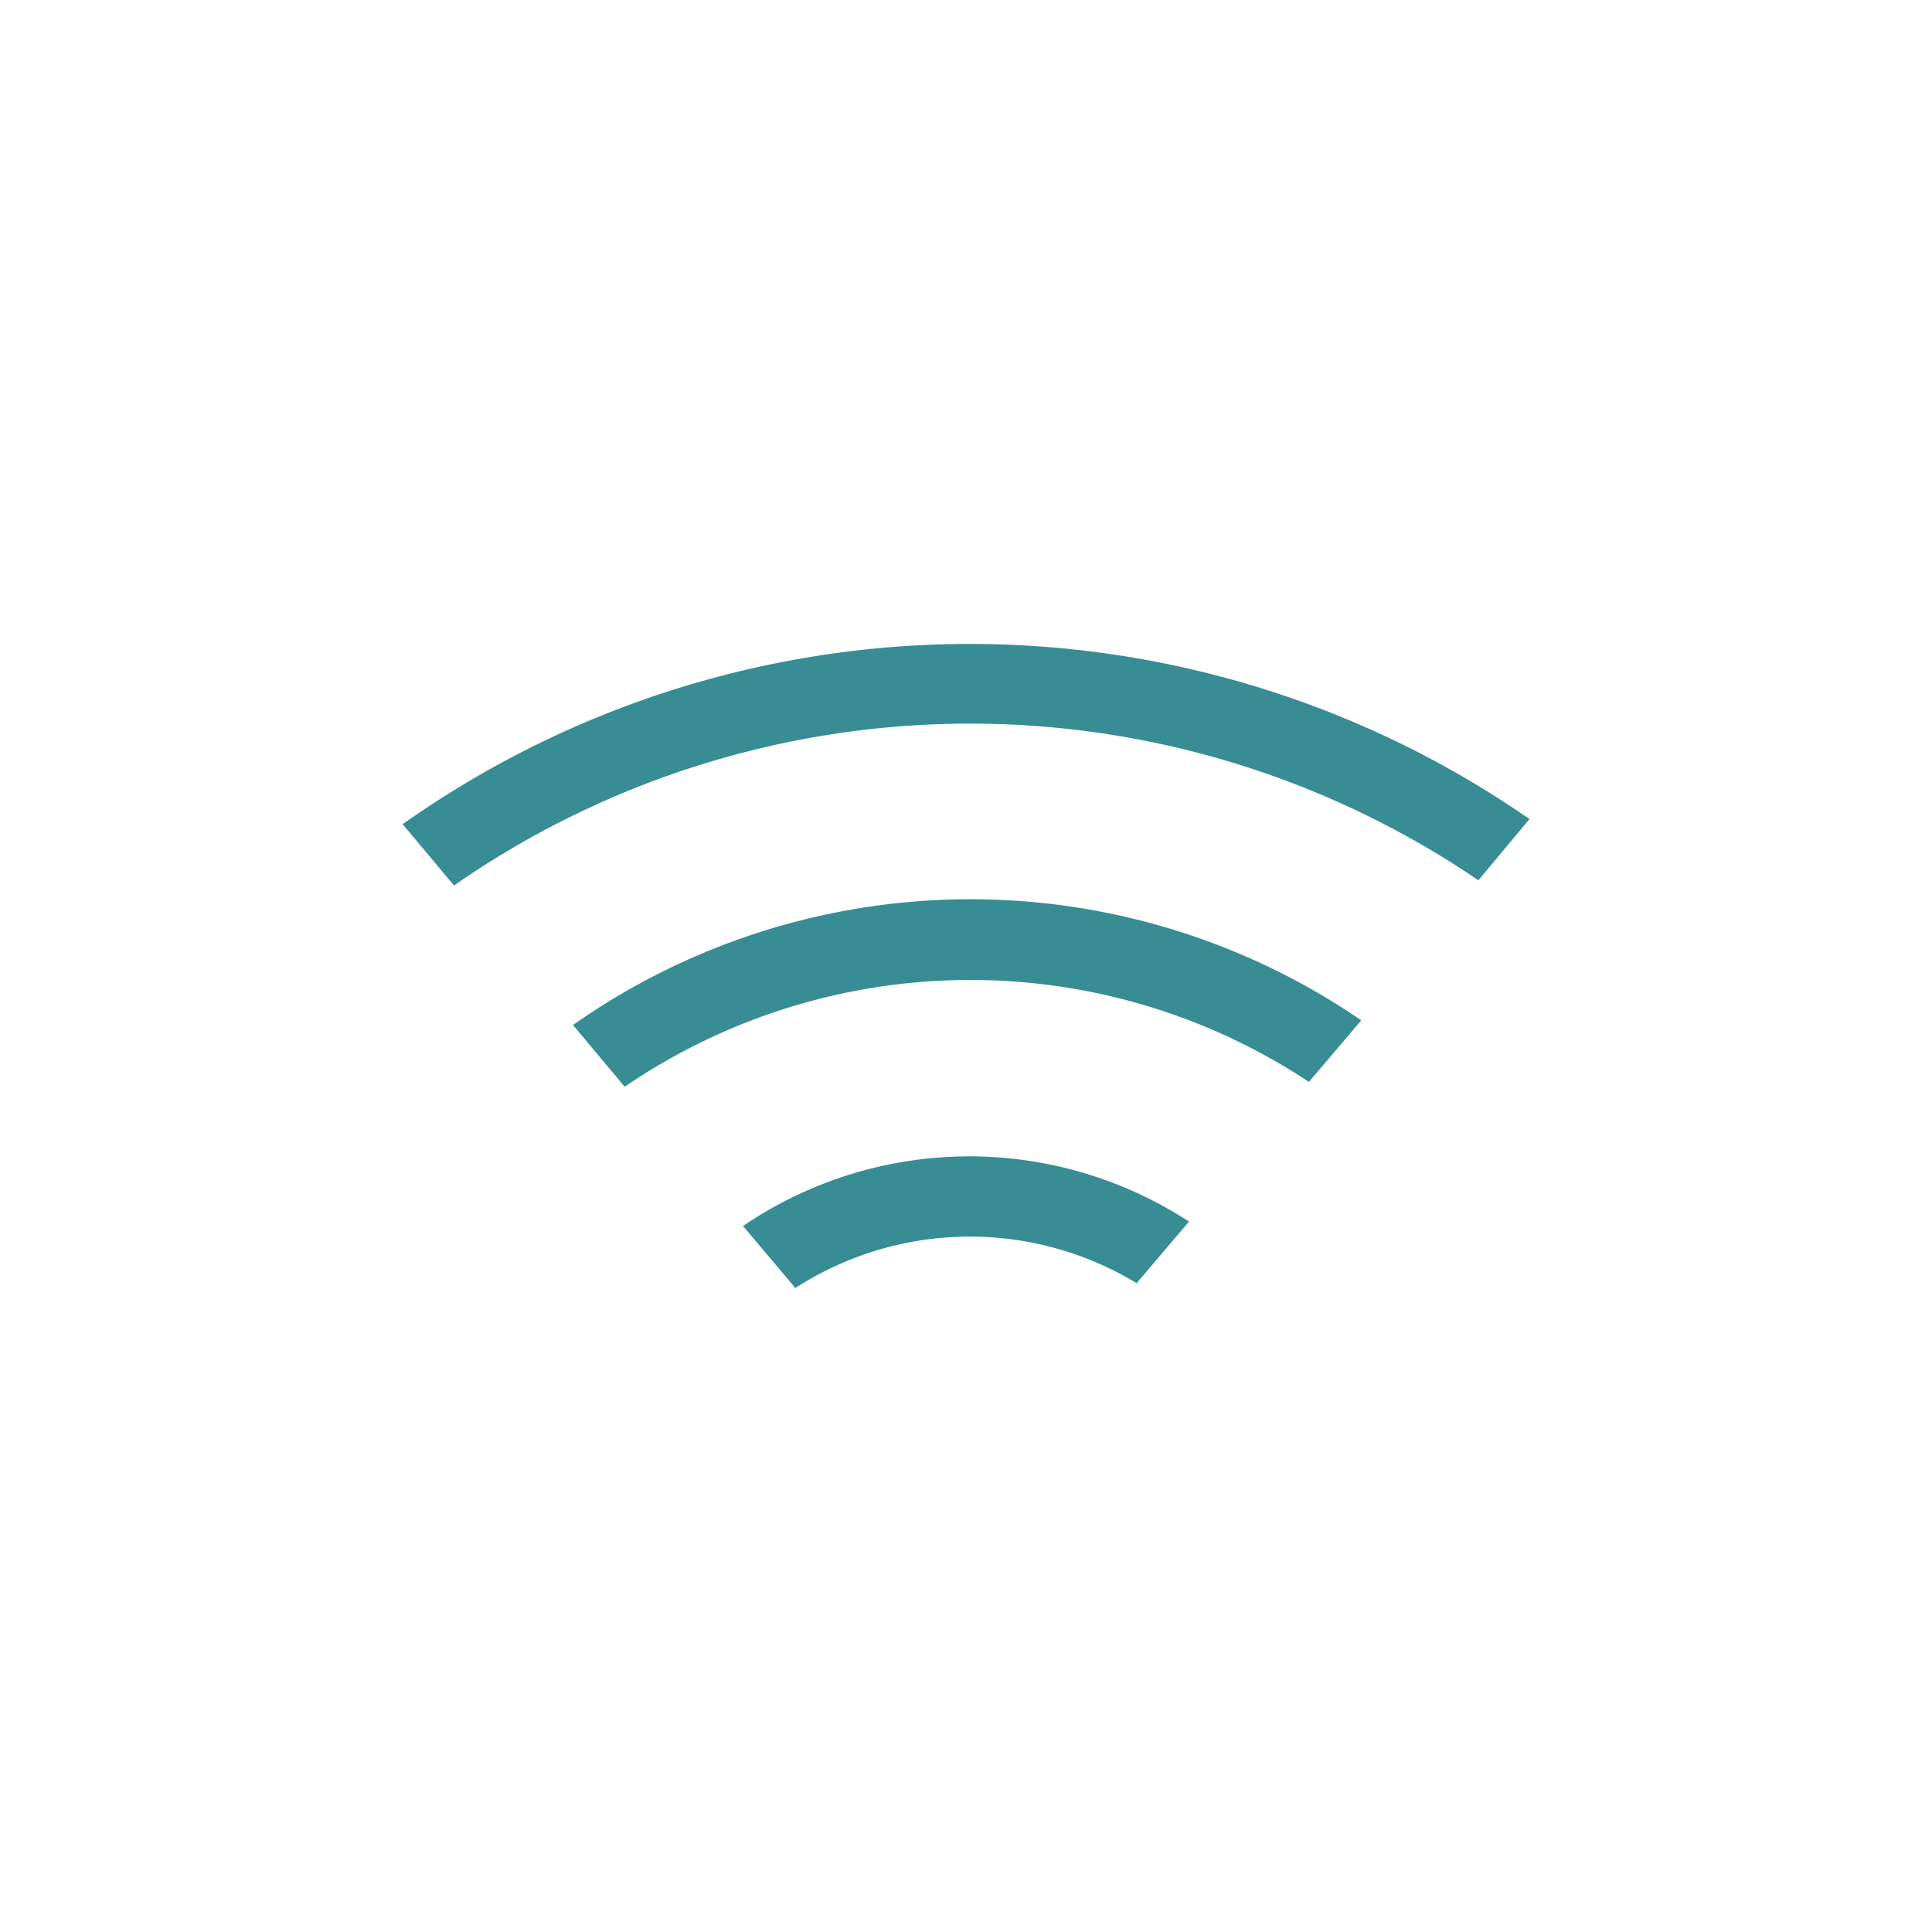 <svg id="Layer_2" data-name="Layer 2" xmlns="http://www.w3.org/2000/svg" viewBox="0 0 48 48"><defs><style>.cls-1{fill:#378d93;}</style></defs><title>ic_wifi</title><path id="ic_wifi" data-name="ic wifi" class="cls-1" d="M18.46,30.46,19.76,32a8,8,0,0,1,8.48-.12l1.3-1.53A10,10,0,0,0,18.46,30.46Zm-4.23-5L15.52,27a15.23,15.23,0,0,1,17-.12l1.3-1.53A17.17,17.17,0,0,0,14.23,25.47Zm-4.24-5L11.28,22a22.44,22.44,0,0,1,25.45-.13L38,20.35A24.4,24.4,0,0,0,10,20.48Z"/></svg>
